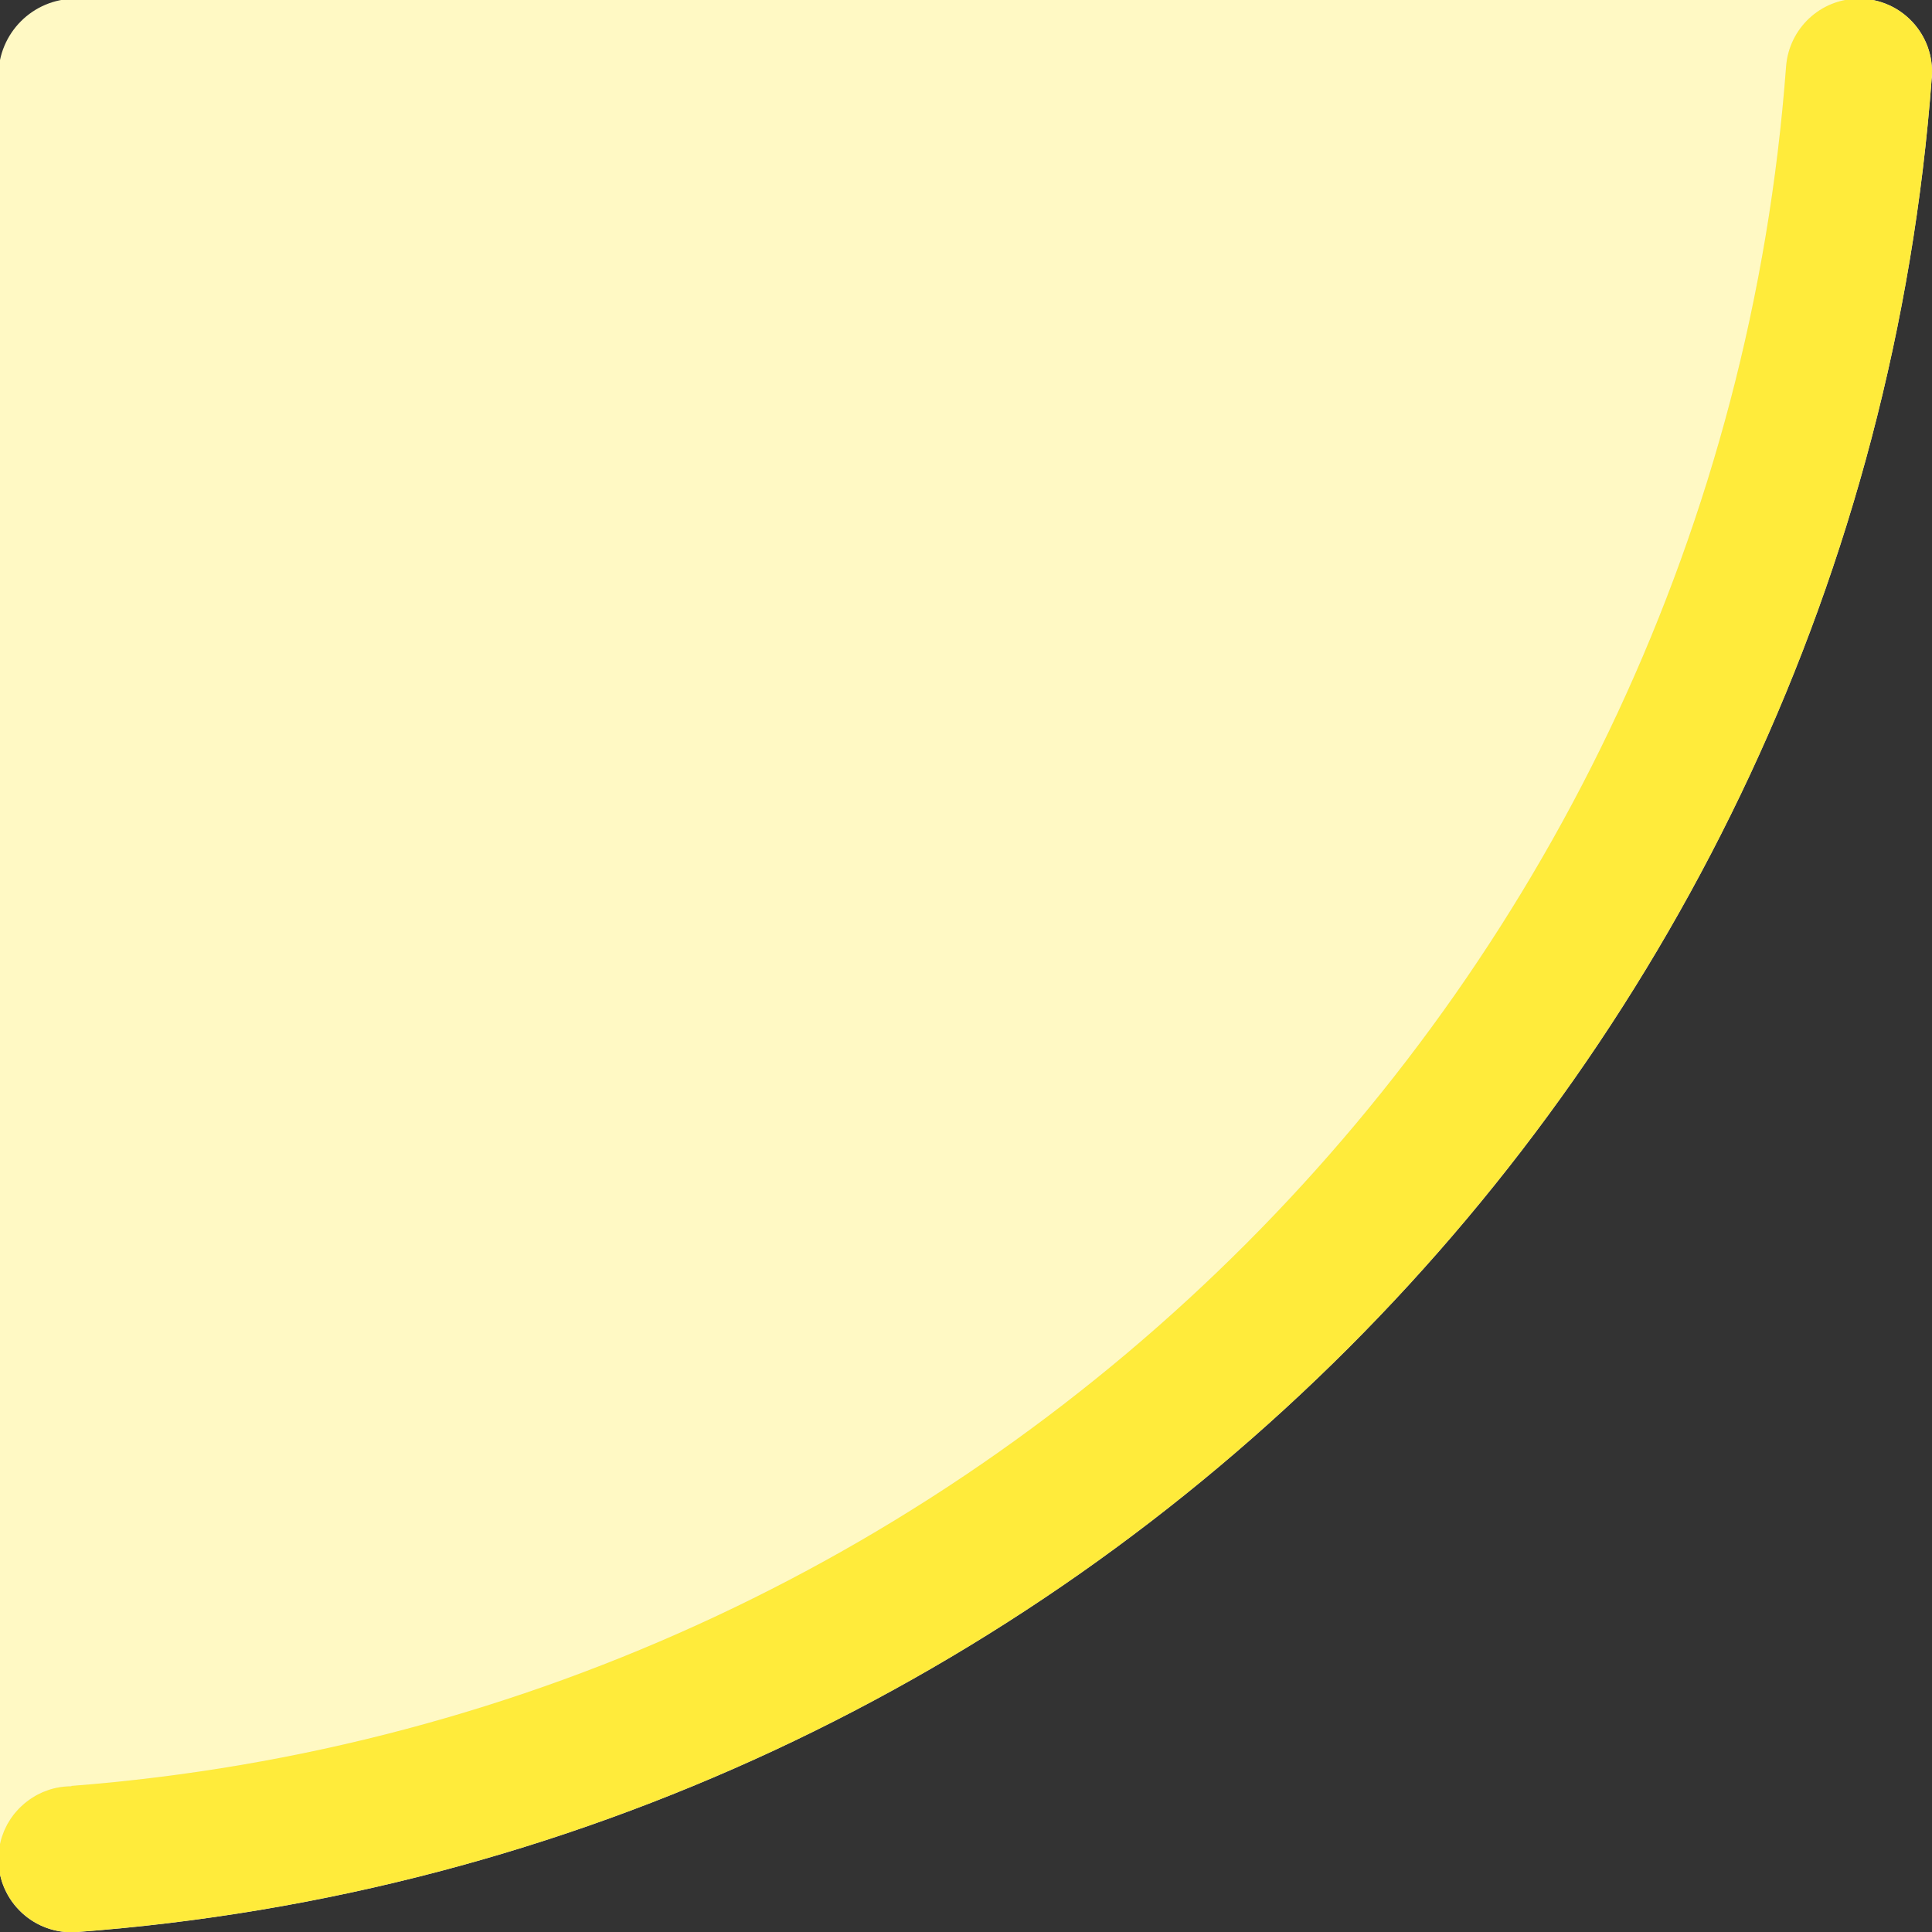 <?xml version="1.0" encoding="utf-8"?>
<!-- Generator: Adobe Illustrator 24.1.0, SVG Export Plug-In . SVG Version: 6.00 Build 0)  -->
<svg version="1.1" id="Layer_1" xmlns="http://www.w3.org/2000/svg" xmlns:xlink="http://www.w3.org/1999/xlink" x="0px" y="0px"
	 viewBox="0 0 502 502" style="enable-background:new 0 0 502 502;" xml:space="preserve">
<rect x="0" y="0" width="502" height="502" fill="#333333" stroke="none"/>
<style type="text/css">
	.st0{fill:#FFF9C4;}
	.st1{fill:#E8E8E8;}
	.st2{fill:#FFEB3B;}
</style>
<g>
	<path class="st0" d="M-0.41,481.7V19.66c0-11.05,8.95-20,20-20l462.05,0c11.24,0,20.35,9.13,20.32,20.37v0l-60.74,183.36
		l-93.89,122.37l-96.52,88.62L41.91,485.06l-21.95,16.96h0C8.72,502.05-0.41,492.94-0.41,481.7z"/>
	<path class="st1" d="M464.08,17.33C446.25,255.88,255.81,446.31,17.27,464.15c-9.95,0.74-17.68,8.96-17.68,18.93v0
		c0,11.03,9.37,19.75,20.37,18.94C277.33,482.86,482.8,277.39,501.95,20.03c0.82-11-7.91-20.37-18.94-20.37h0
		C473.04-0.34,464.82,7.39,464.08,17.33z"/>
	<path class="st2" d="M483.02-0.34L483.02-0.34c-9.98,0-18.2,7.73-18.94,17.68C446.28,255.45,256.5,445.62,18.56,464.04v0.1
		c-1.3,0-2.57,0.13-3.79,0.38c-0.03,0.01-0.06,0.01-0.09,0.02c-0.54,0.11-1.07,0.25-1.6,0.41c-0.13,0.04-0.27,0.09-0.4,0.13
		c-0.42,0.14-0.84,0.29-1.25,0.46c-0.19,0.08-0.37,0.16-0.56,0.24c-0.35,0.16-0.7,0.32-1.04,0.5c-0.21,0.11-0.42,0.22-0.62,0.34
		c-0.31,0.18-0.62,0.36-0.91,0.56c-0.21,0.13-0.41,0.27-0.62,0.41c-0.29,0.2-0.57,0.41-0.84,0.63c-0.19,0.15-0.39,0.31-0.57,0.46
		c-0.27,0.23-0.53,0.47-0.79,0.72c-0.17,0.16-0.34,0.32-0.51,0.49c-0.26,0.27-0.51,0.54-0.75,0.82c-0.14,0.17-0.29,0.33-0.43,0.5
		c-0.25,0.3-0.48,0.62-0.7,0.94c-0.12,0.16-0.24,0.33-0.35,0.49c-0.23,0.35-0.44,0.7-0.65,1.06c-0.09,0.16-0.19,0.31-0.27,0.47
		c-0.21,0.39-0.39,0.79-0.58,1.2c-0.06,0.14-0.14,0.29-0.2,0.43c-0.18,0.44-0.34,0.88-0.49,1.34c-0.04,0.13-0.09,0.25-0.13,0.38
		c-0.15,0.49-0.27,0.99-0.39,1.5c-0.02,0.1-0.05,0.19-0.07,0.29c-0.12,0.57-0.2,1.16-0.27,1.75c0,0.04-0.01,0.07-0.02,0.11
		c-0.06,0.63-0.1,1.28-0.1,1.92c0,0.63,0.04,1.24,0.1,1.85c0.02,0.16,0.04,0.32,0.06,0.48c0.06,0.47,0.13,0.93,0.22,1.39
		c0.03,0.15,0.06,0.31,0.1,0.46c0.12,0.55,0.27,1.09,0.44,1.62c0.01,0.03,0.02,0.07,0.03,0.1c0.19,0.58,0.41,1.15,0.66,1.7
		c0.05,0.1,0.1,0.2,0.15,0.31c0.2,0.44,0.42,0.87,0.65,1.29c0.07,0.13,0.15,0.27,0.23,0.4c0.25,0.42,0.51,0.83,0.79,1.22
		c0.06,0.09,0.12,0.18,0.18,0.26c0.34,0.47,0.71,0.93,1.09,1.37c0.08,0.09,0.17,0.18,0.25,0.27c0.3,0.33,0.62,0.65,0.94,0.97
		c0.14,0.14,0.29,0.27,0.44,0.41c0.28,0.26,0.58,0.5,0.88,0.74c0.16,0.13,0.32,0.26,0.49,0.39c0.38,0.28,0.78,0.55,1.18,0.81
		c0.24,0.15,0.49,0.29,0.73,0.43c0.29,0.17,0.58,0.33,0.88,0.48c0.27,0.13,0.54,0.26,0.81,0.38c0.24,0.11,0.48,0.21,0.72,0.3
		c0.3,0.12,0.6,0.23,0.91,0.34c2.33,0.79,4.84,1.15,7.46,0.95C277.33,482.86,482.8,277.39,501.95,20.03
		C502.77,9.03,494.05-0.34,483.02-0.34z"/>
</g>
</svg>
